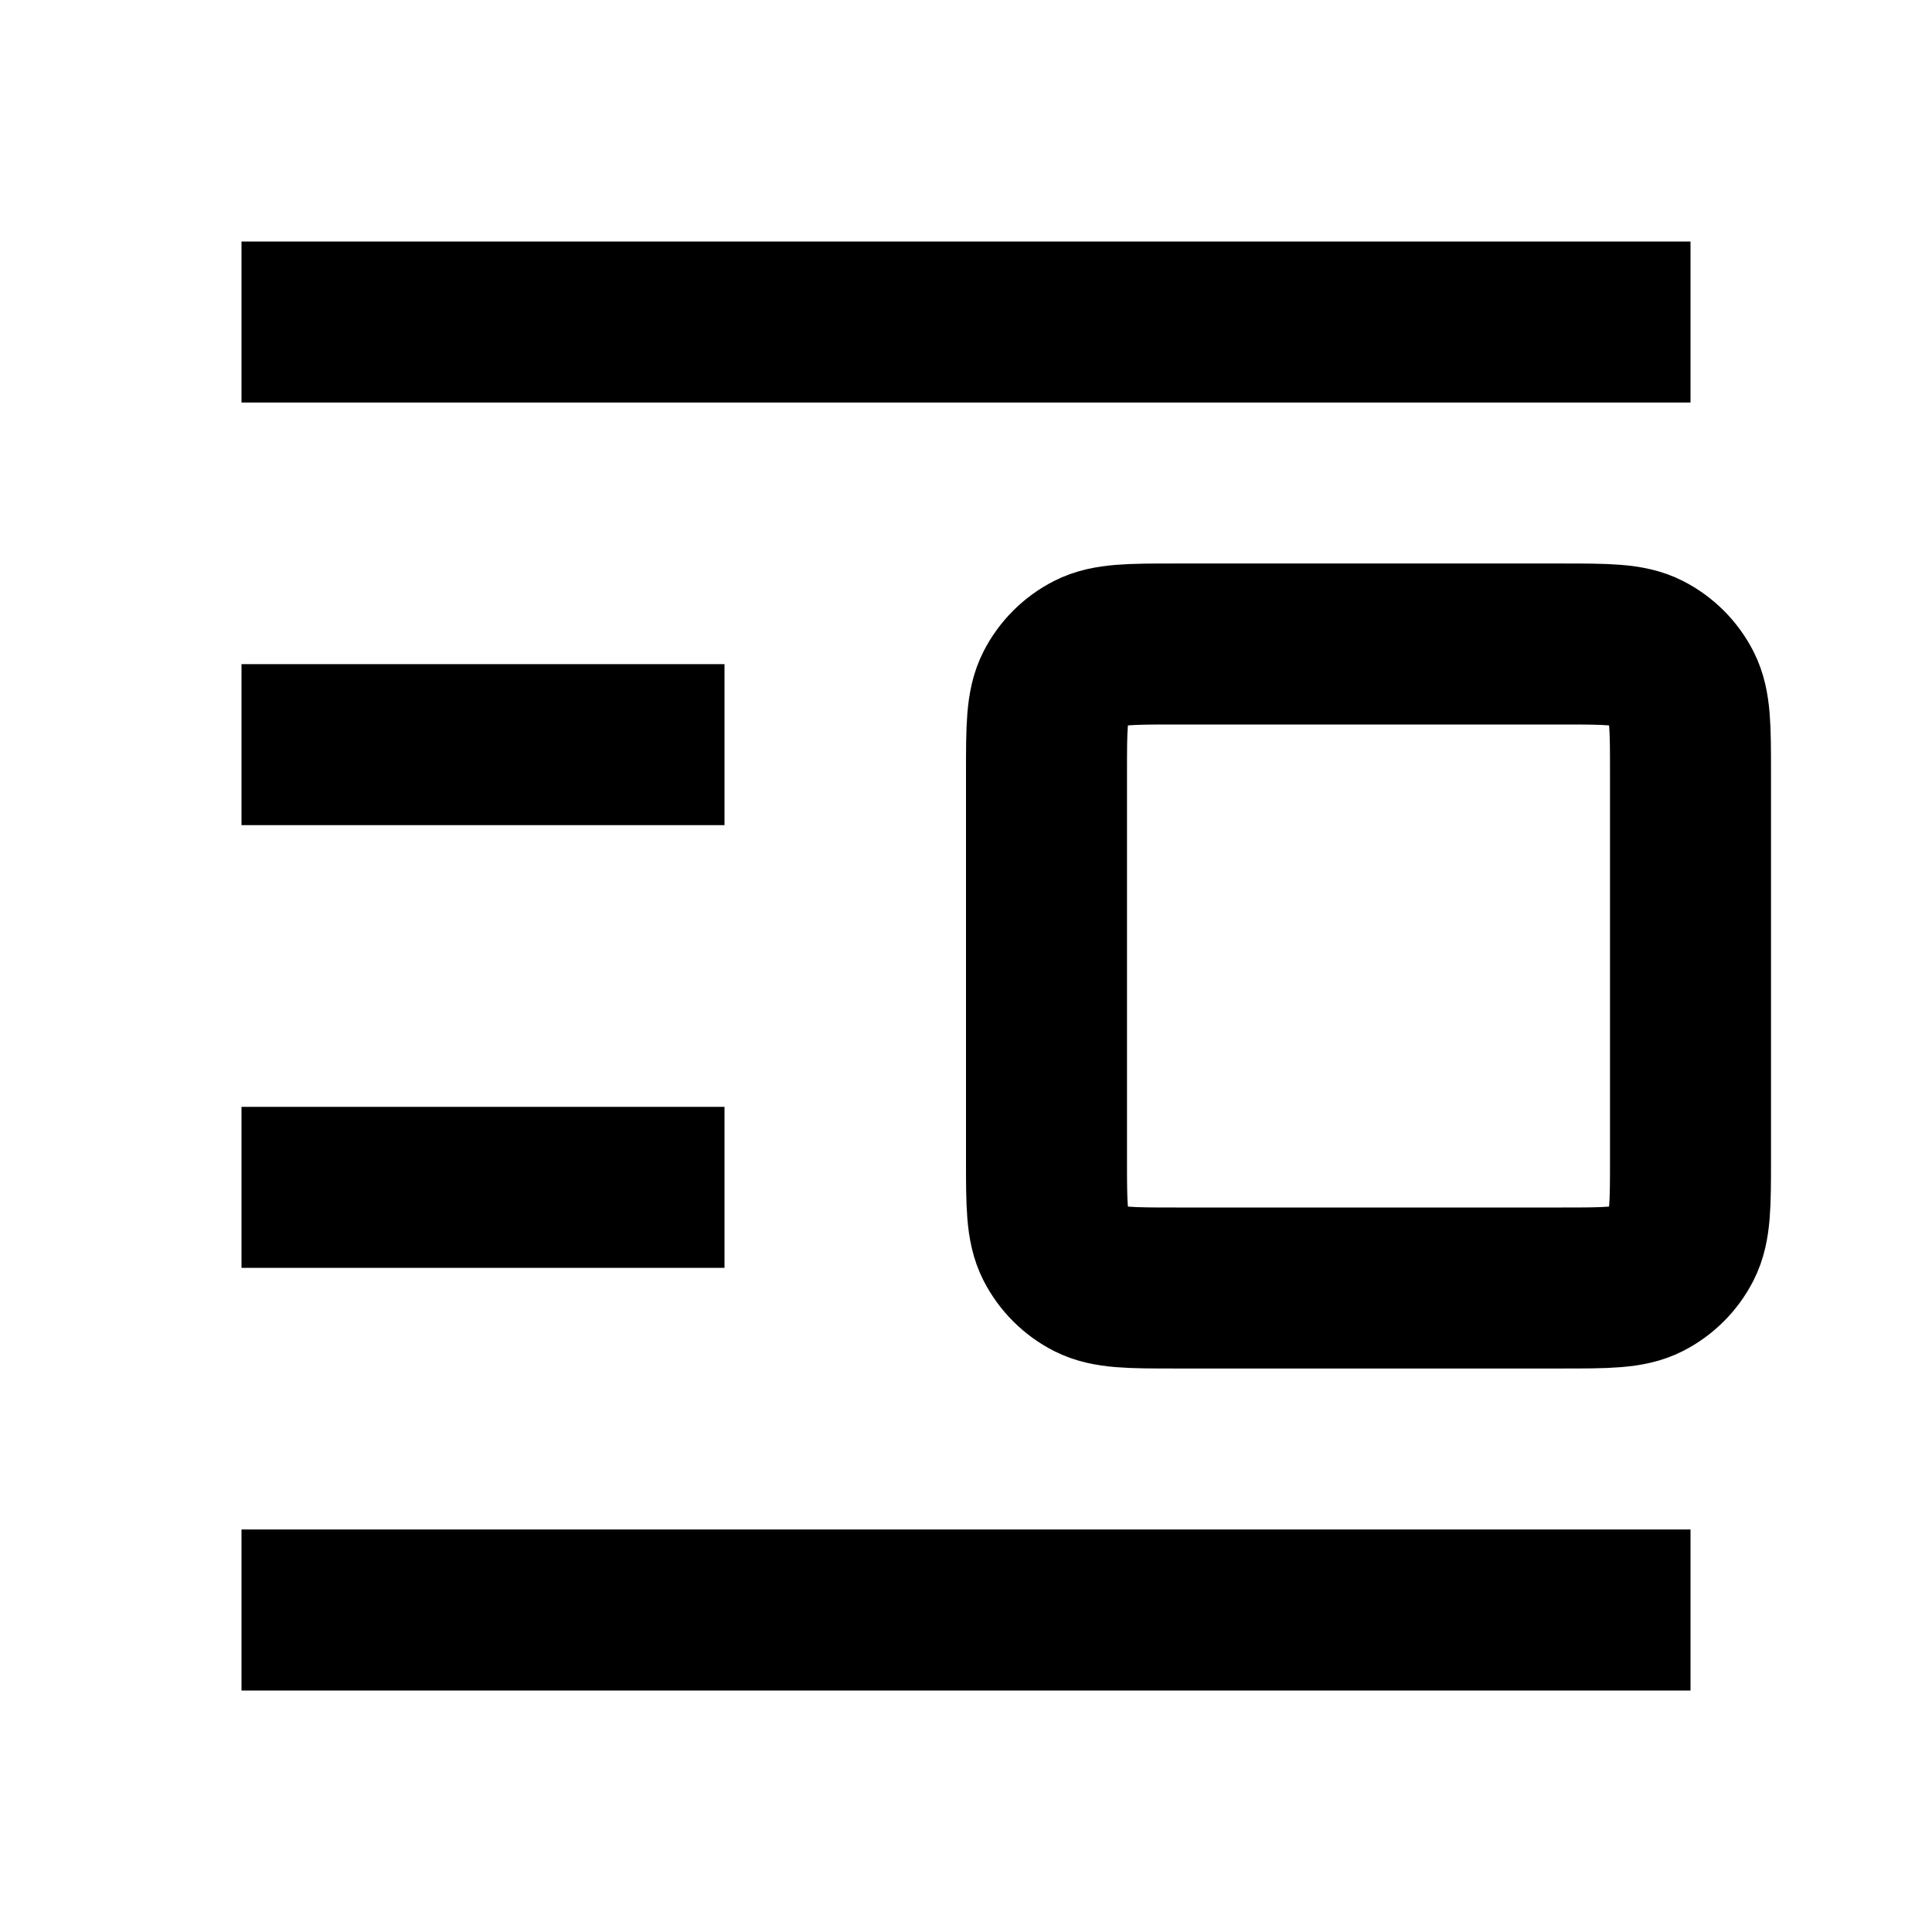 <svg width="18" height="18" viewBox="0 0 18 18" fill="none" xmlns="http://www.w3.org/2000/svg">
    <g transform="matrix(0.75 0 0 0.75 0 0)">
        <path d="M21 4L3 4L21 4zM21 20L3 20zM9 9.25L3 9.25zM9 14.75L3 14.75zM14.6 16L19.4 16C 19.96 16 20.24 16 20.454 15.891C 20.642 15.795 20.795 15.642 20.891 15.454C 21 15.24 21 14.96 21 14.4L21 14.4L21 9.6C 21 9.04 21 8.76 20.891 8.546C 20.795 8.358 20.642 8.205 20.454 8.109C 20.24 8 19.96 8 19.4 8L19.4 8L14.6 8C 14.04 8 13.76 8 13.546 8.109C 13.358 8.205 13.205 8.358 13.109 8.546C 13 8.76 13 9.04 13 9.6L13 9.6L13 14.4C 13 14.96 13 15.24 13.109 15.454C 13.205 15.642 13.358 15.795 13.546 15.891C 13.76 16 14.04 16 14.6 16z" stroke="#000000" stroke-width="2" stroke-linecap="square" fill="none" />
    </g>
</svg>